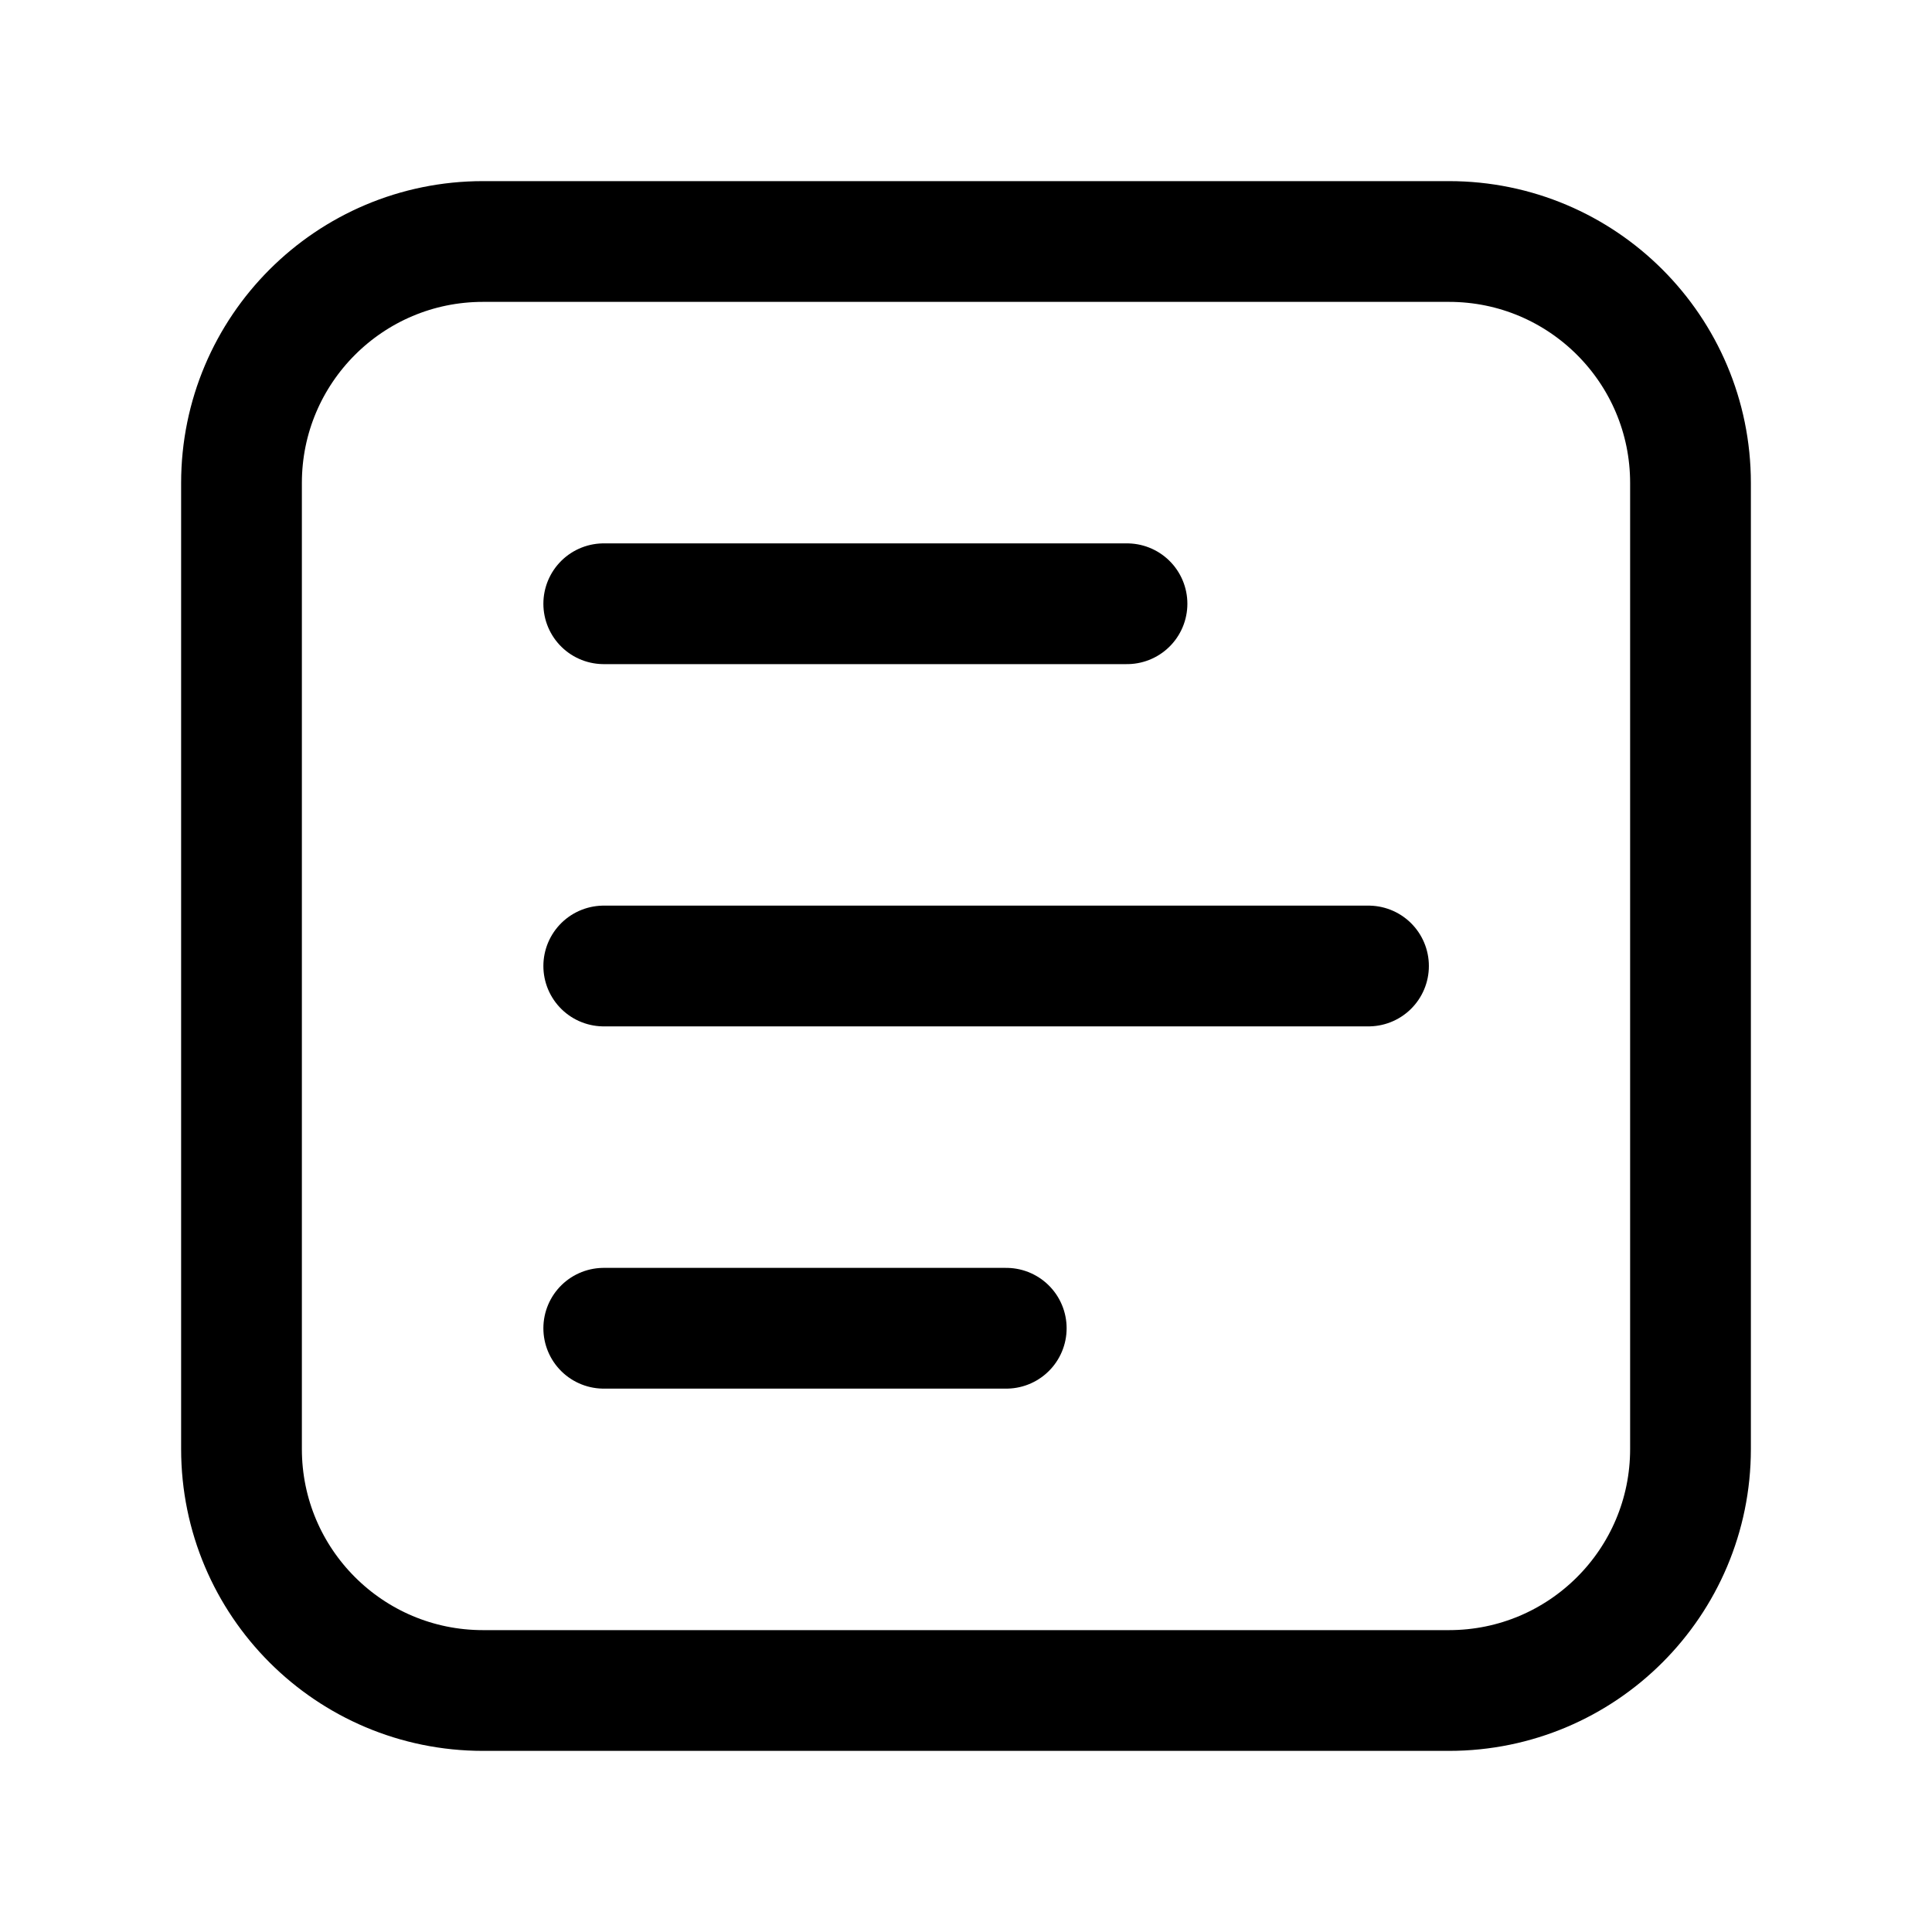 <svg width="24" height="24" viewBox="0 0 24 24" fill="none" xmlns="http://www.w3.org/2000/svg">
<g clip-path="url(#clip0_49_2748)">
<path fill-rule="evenodd" clip-rule="evenodd" d="M6 3C4.343 3 3 4.343 3 6V18C3 19.657 4.343 21 6 21H18C19.657 21 21 19.657 21 18V6C21 4.343 19.657 3 18 3H6Z" stroke="black" stroke-width="1.5" stroke-miterlimit="1.5" stroke-linecap="round" stroke-linejoin="round"/>
<path d="M7.5 7.5H14" stroke="black" stroke-width="1.5" stroke-linecap="round"/>
<path d="M7.5 12H17" stroke="black" stroke-width="1.5" stroke-linecap="round"/>
<path d="M7.5 16.5H12.5" stroke="black" stroke-width="1.5" stroke-linecap="round"/>
</g>
<defs>
<clipPath id="clip0_49_2748">
<rect width="24" height="24" fill="white"/>
</clipPath>
</defs>
</svg>
